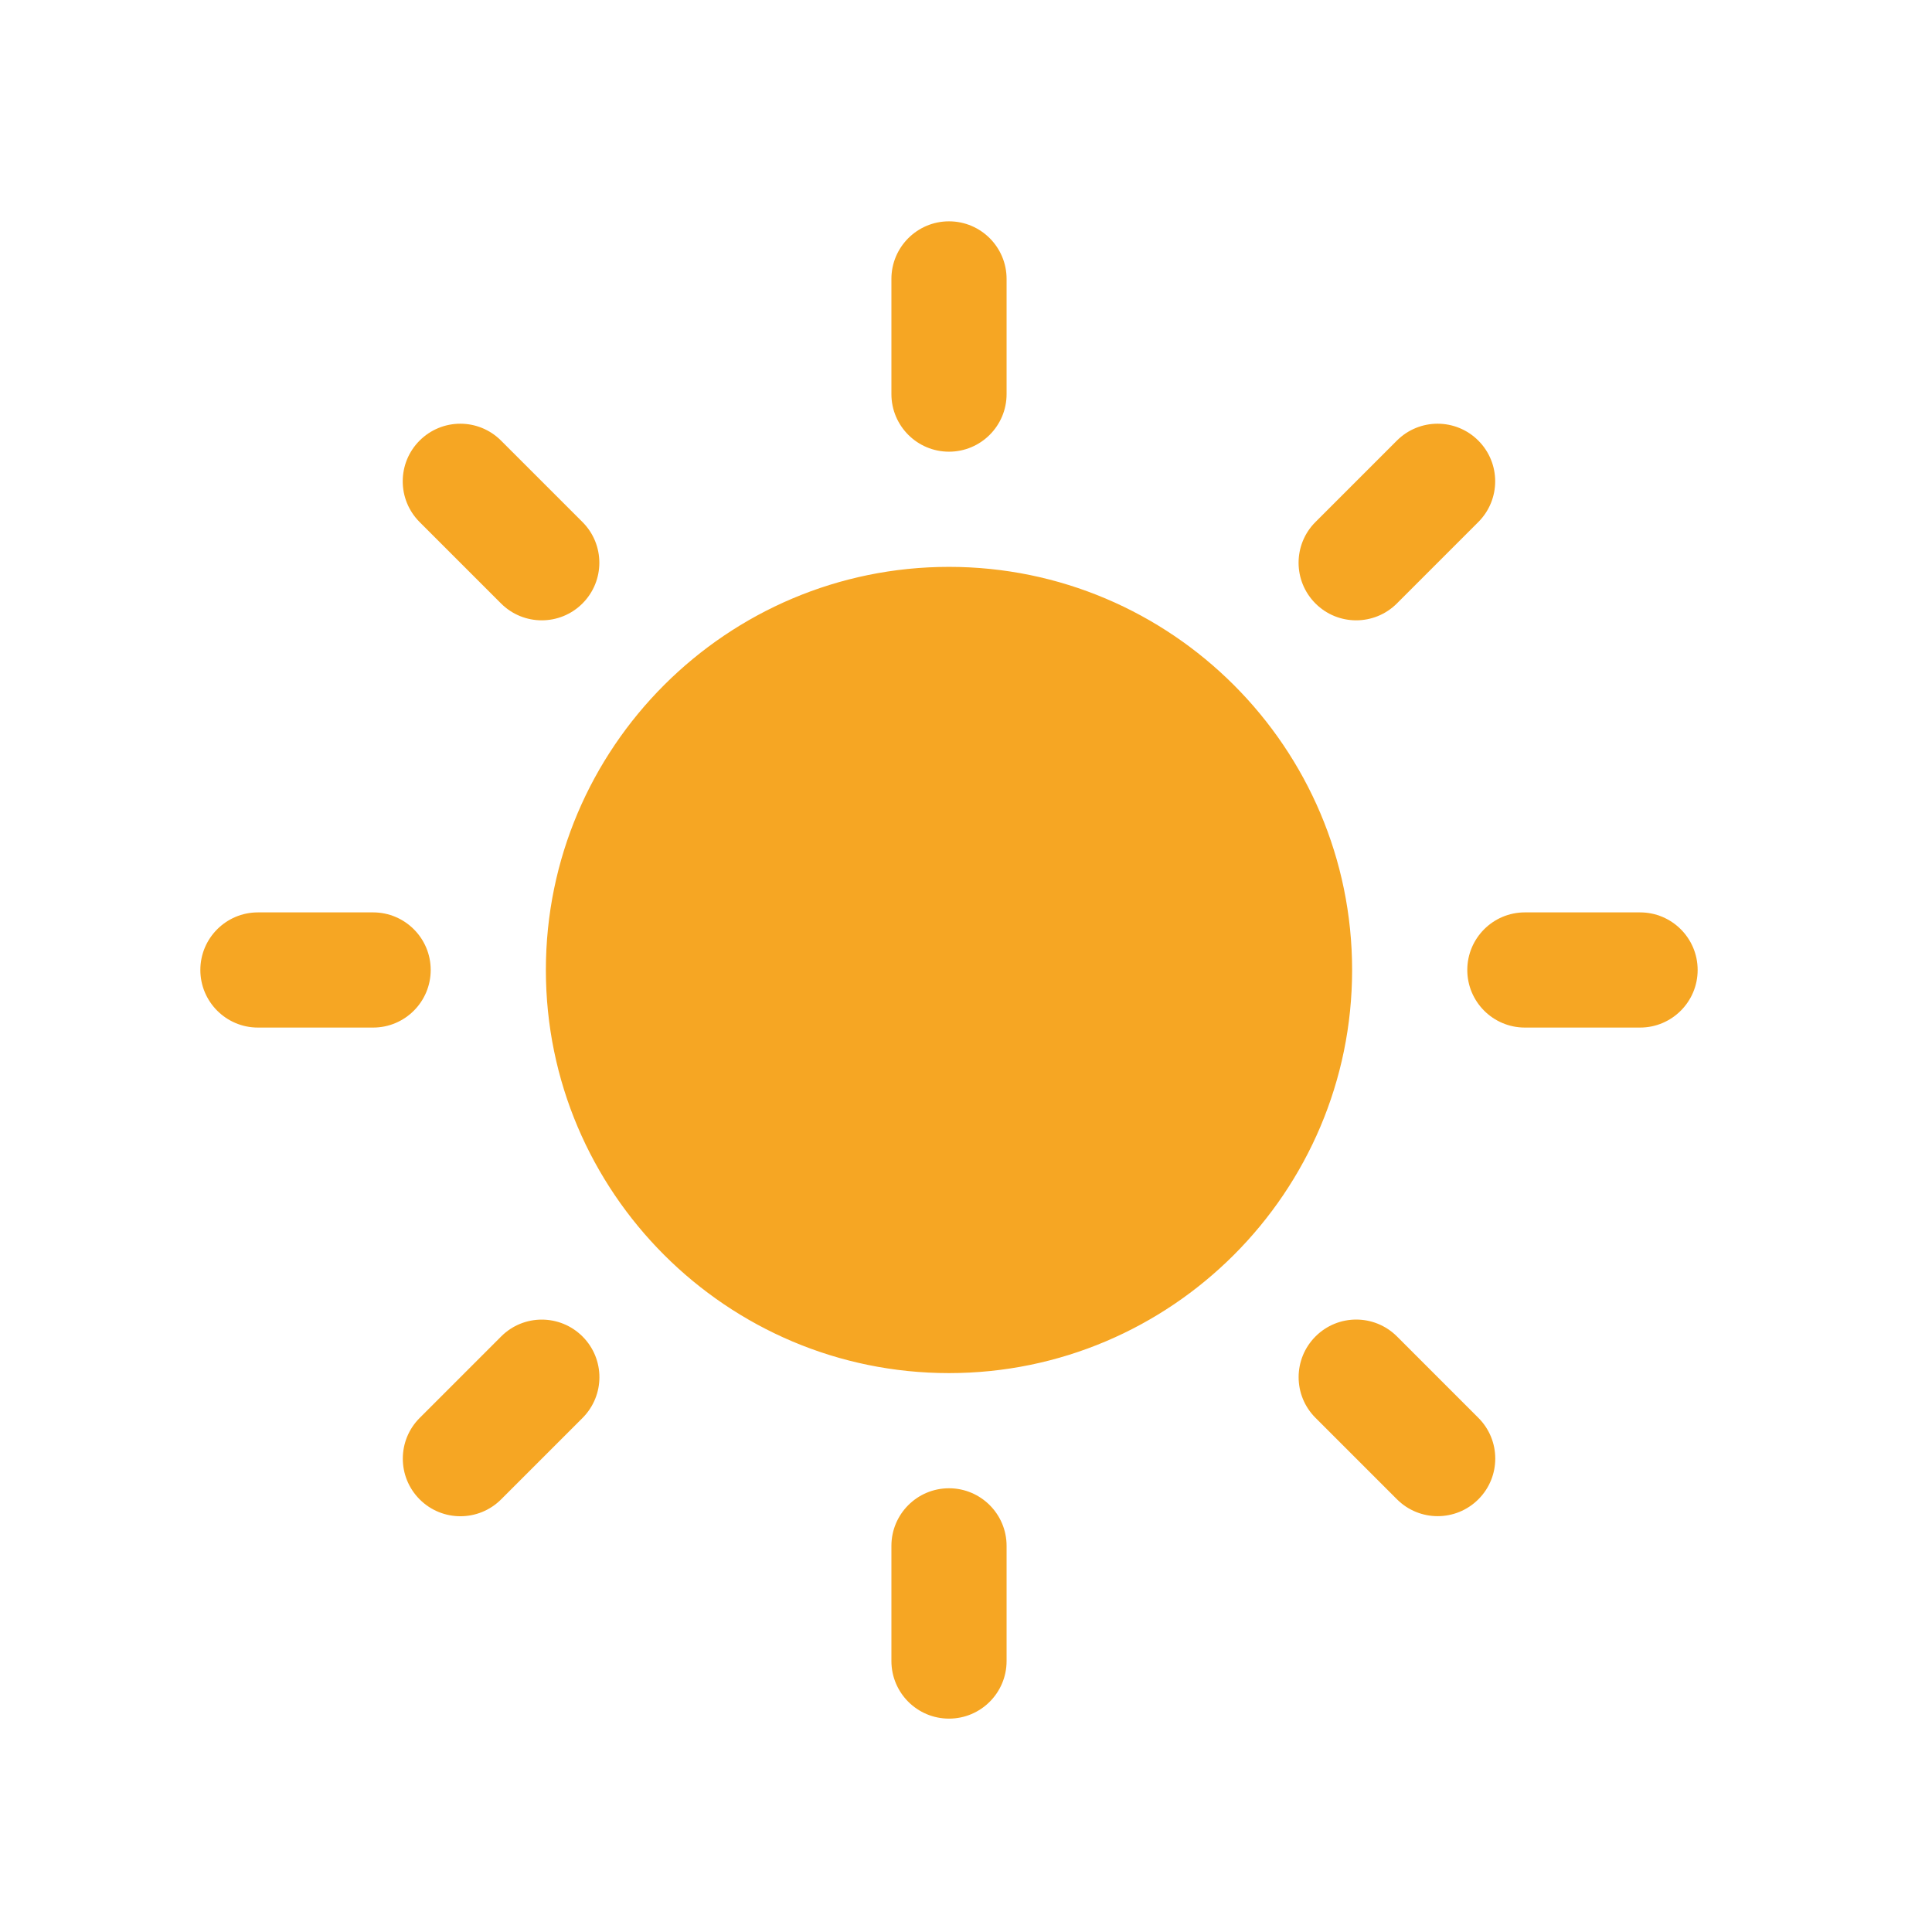 <?xml version="1.0" encoding="UTF-8" standalone="no"?>
<svg width="120px" height="120px" viewBox="0 0 120 120" version="1.1" xmlns="http://www.w3.org/2000/svg" xmlns:xlink="http://www.w3.org/1999/xlink" xmlns:sketch="http://www.bohemiancoding.com/sketch/ns">
    <!-- Generator: Sketch 3.3.2 (12043) - http://www.bohemiancoding.com/sketch -->
    <title>sunny</title>
    <desc>Created with Sketch.</desc>
    <defs></defs>
    <g id="Page-1" stroke="none" stroke-width="1" fill="none" fill-rule="evenodd" sketch:type="MSPage">
        <g id="sunny" sketch:type="MSArtboardGroup" fill="#F6A623">
            <path d="M58.944,35.209 C45.139,35.209 33.905,46.443 33.905,60.247 C33.905,74.052 45.139,85.286 58.944,85.286 C72.749,85.286 83.982,74.052 83.982,60.247 C83.982,46.443 72.749,35.209 58.944,35.209 L58.944,35.209 Z M58.944,28.055 C60.919,28.055 62.521,26.453 62.521,24.478 L62.521,17.324 C62.521,15.349 60.919,13.747 58.944,13.747 C56.969,13.747 55.367,15.349 55.367,17.324 L55.367,24.478 C55.367,26.453 56.969,28.055 58.944,28.055 L58.944,28.055 Z M58.944,92.439 C56.969,92.439 55.367,94.042 55.367,96.016 L55.367,103.17 C55.367,105.145 56.969,106.747 58.944,106.747 C60.919,106.747 62.521,105.145 62.521,103.17 L62.521,96.016 C62.521,94.042 60.919,92.439 58.944,92.439 L58.944,92.439 Z M86.763,37.482 L91.821,32.424 C93.218,31.026 93.218,28.763 91.821,27.366 C90.424,25.968 88.16,25.968 86.763,27.366 L81.705,32.424 C80.308,33.821 80.308,36.084 81.705,37.482 C83.102,38.879 85.366,38.879 86.763,37.482 L86.763,37.482 Z M31.125,83.013 L26.067,88.071 C24.67,89.468 24.67,91.731 26.067,93.129 C27.464,94.526 29.728,94.526 31.125,93.129 L36.183,88.071 C37.58,86.669 37.58,84.41 36.183,83.013 C34.786,81.616 32.522,81.611 31.125,83.013 L31.125,83.013 Z M26.752,60.247 C26.752,58.273 25.149,56.67 23.175,56.67 L16.021,56.67 C14.046,56.67 12.444,58.273 12.444,60.247 C12.444,62.222 14.046,63.824 16.021,63.824 L23.175,63.824 C25.149,63.824 26.752,62.222 26.752,60.247 L26.752,60.247 Z M101.867,56.67 L94.713,56.67 C92.738,56.67 91.136,58.273 91.136,60.247 C91.136,62.222 92.738,63.824 94.713,63.824 L101.867,63.824 C103.842,63.824 105.444,62.222 105.444,60.247 C105.444,58.273 103.842,56.67 101.867,56.67 L101.867,56.67 Z M31.12,37.482 C32.518,38.879 34.781,38.879 36.178,37.482 C37.576,36.084 37.576,33.821 36.178,32.424 L31.12,27.366 C29.723,25.968 27.46,25.968 26.062,27.366 C24.665,28.763 24.665,31.026 26.062,32.424 L31.12,37.482 L31.12,37.482 Z M86.768,83.008 C85.366,81.611 83.107,81.611 81.71,83.008 C80.312,84.405 80.308,86.669 81.71,88.066 L86.768,93.124 C88.165,94.521 90.428,94.521 91.825,93.124 C93.223,91.727 93.223,89.463 91.825,88.066 L86.768,83.008 L86.768,83.008 Z" id="Sun" sketch:type="MSShapeGroup"></path>
        </g>
    </g>
</svg>